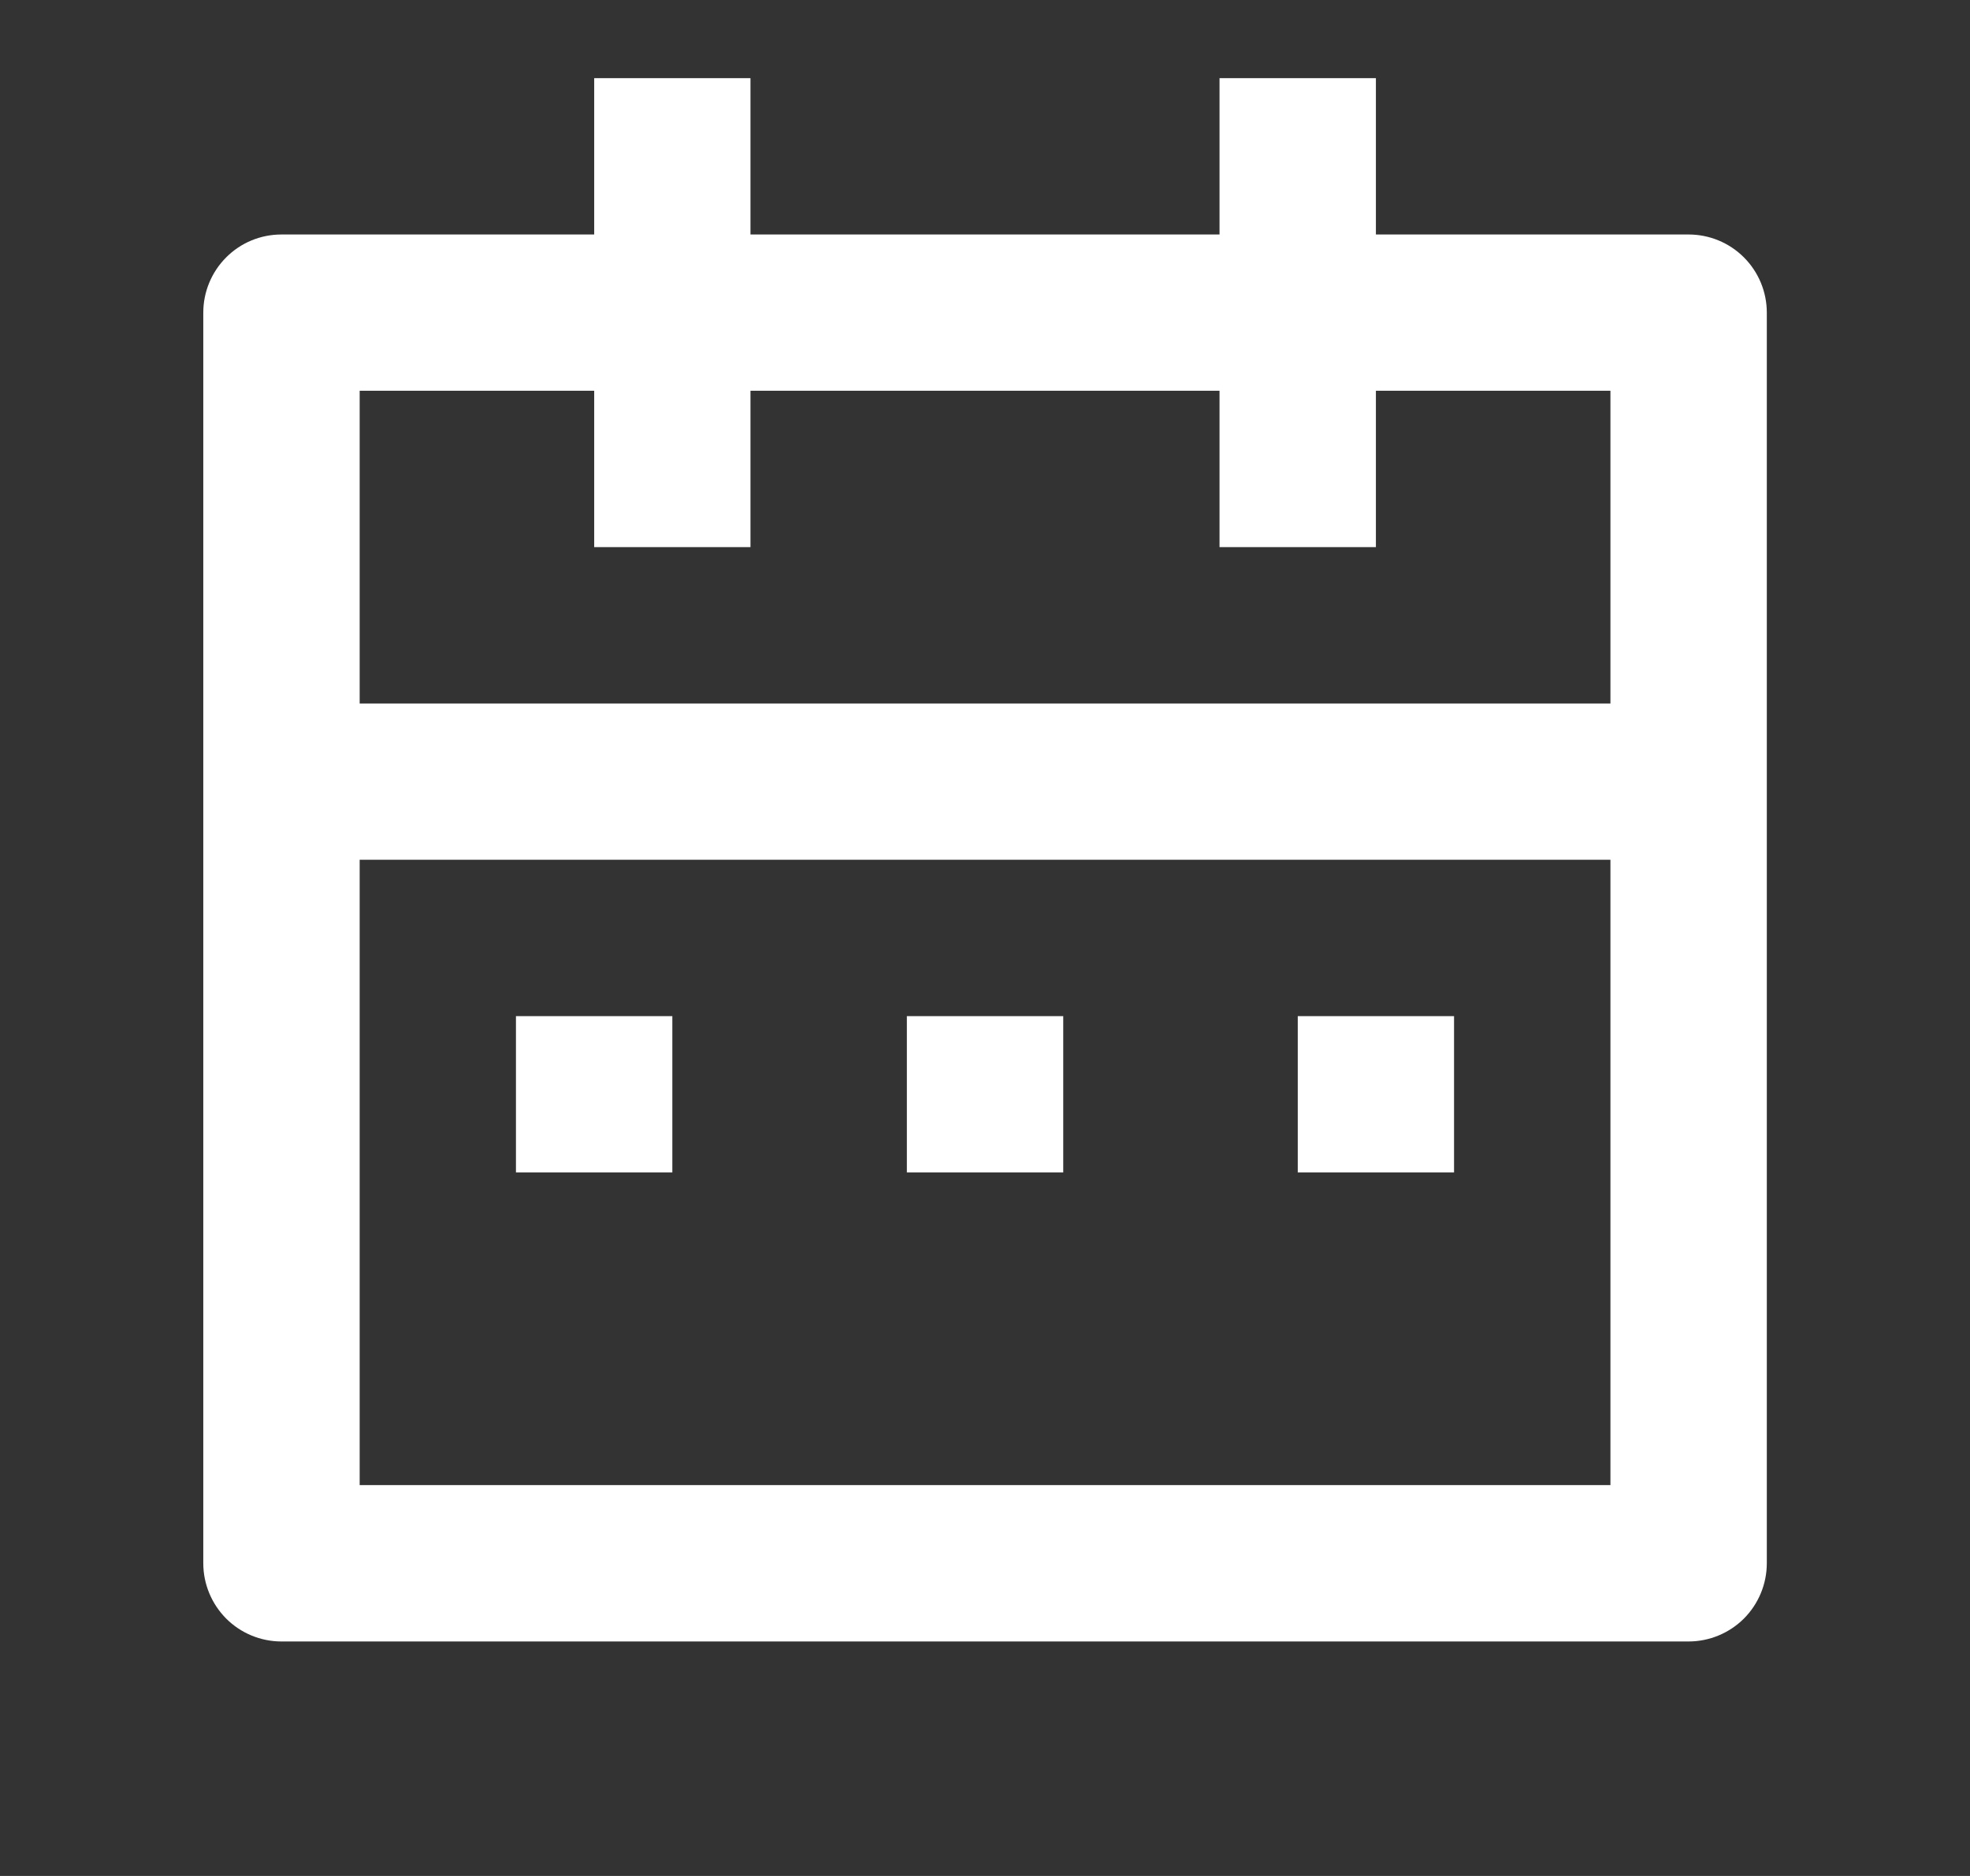 <svg width="21" height="20" viewBox="0 0 21 20" fill="none" xmlns="http://www.w3.org/2000/svg">
<rect x="0" y="0" width="21" height="20" fill="#333333" stroke="none"/>
<path d="M14.667 2.5H18C18.221 2.5 18.433 2.587 18.59 2.744C18.746 2.9 18.834 3.112 18.834 3.333V16.666C18.834 16.887 18.746 17.099 18.59 17.256C18.433 17.412 18.221 17.5 18 17.5H3C2.779 17.5 2.567 17.412 2.411 17.256C2.255 17.099 2.167 16.887 2.167 16.666V3.333C2.167 3.112 2.255 2.9 2.411 2.744C2.567 2.587 2.779 2.5 3 2.5H6.334V0.833H8V2.5H13V0.833H14.667V2.5ZM17.167 9.166H3.834V15.833H17.167V9.166ZM13 4.166H8V5.833H6.334V4.166H3.834V7.5H17.167V4.166H14.667V5.833H13V4.166ZM5.5 10.833H7.167V12.5H5.5V10.833ZM9.667 10.833H11.334V12.5H9.667V10.833ZM13.834 10.833H15.5V12.5H13.834V10.833Z" fill="white"/>
</svg>
